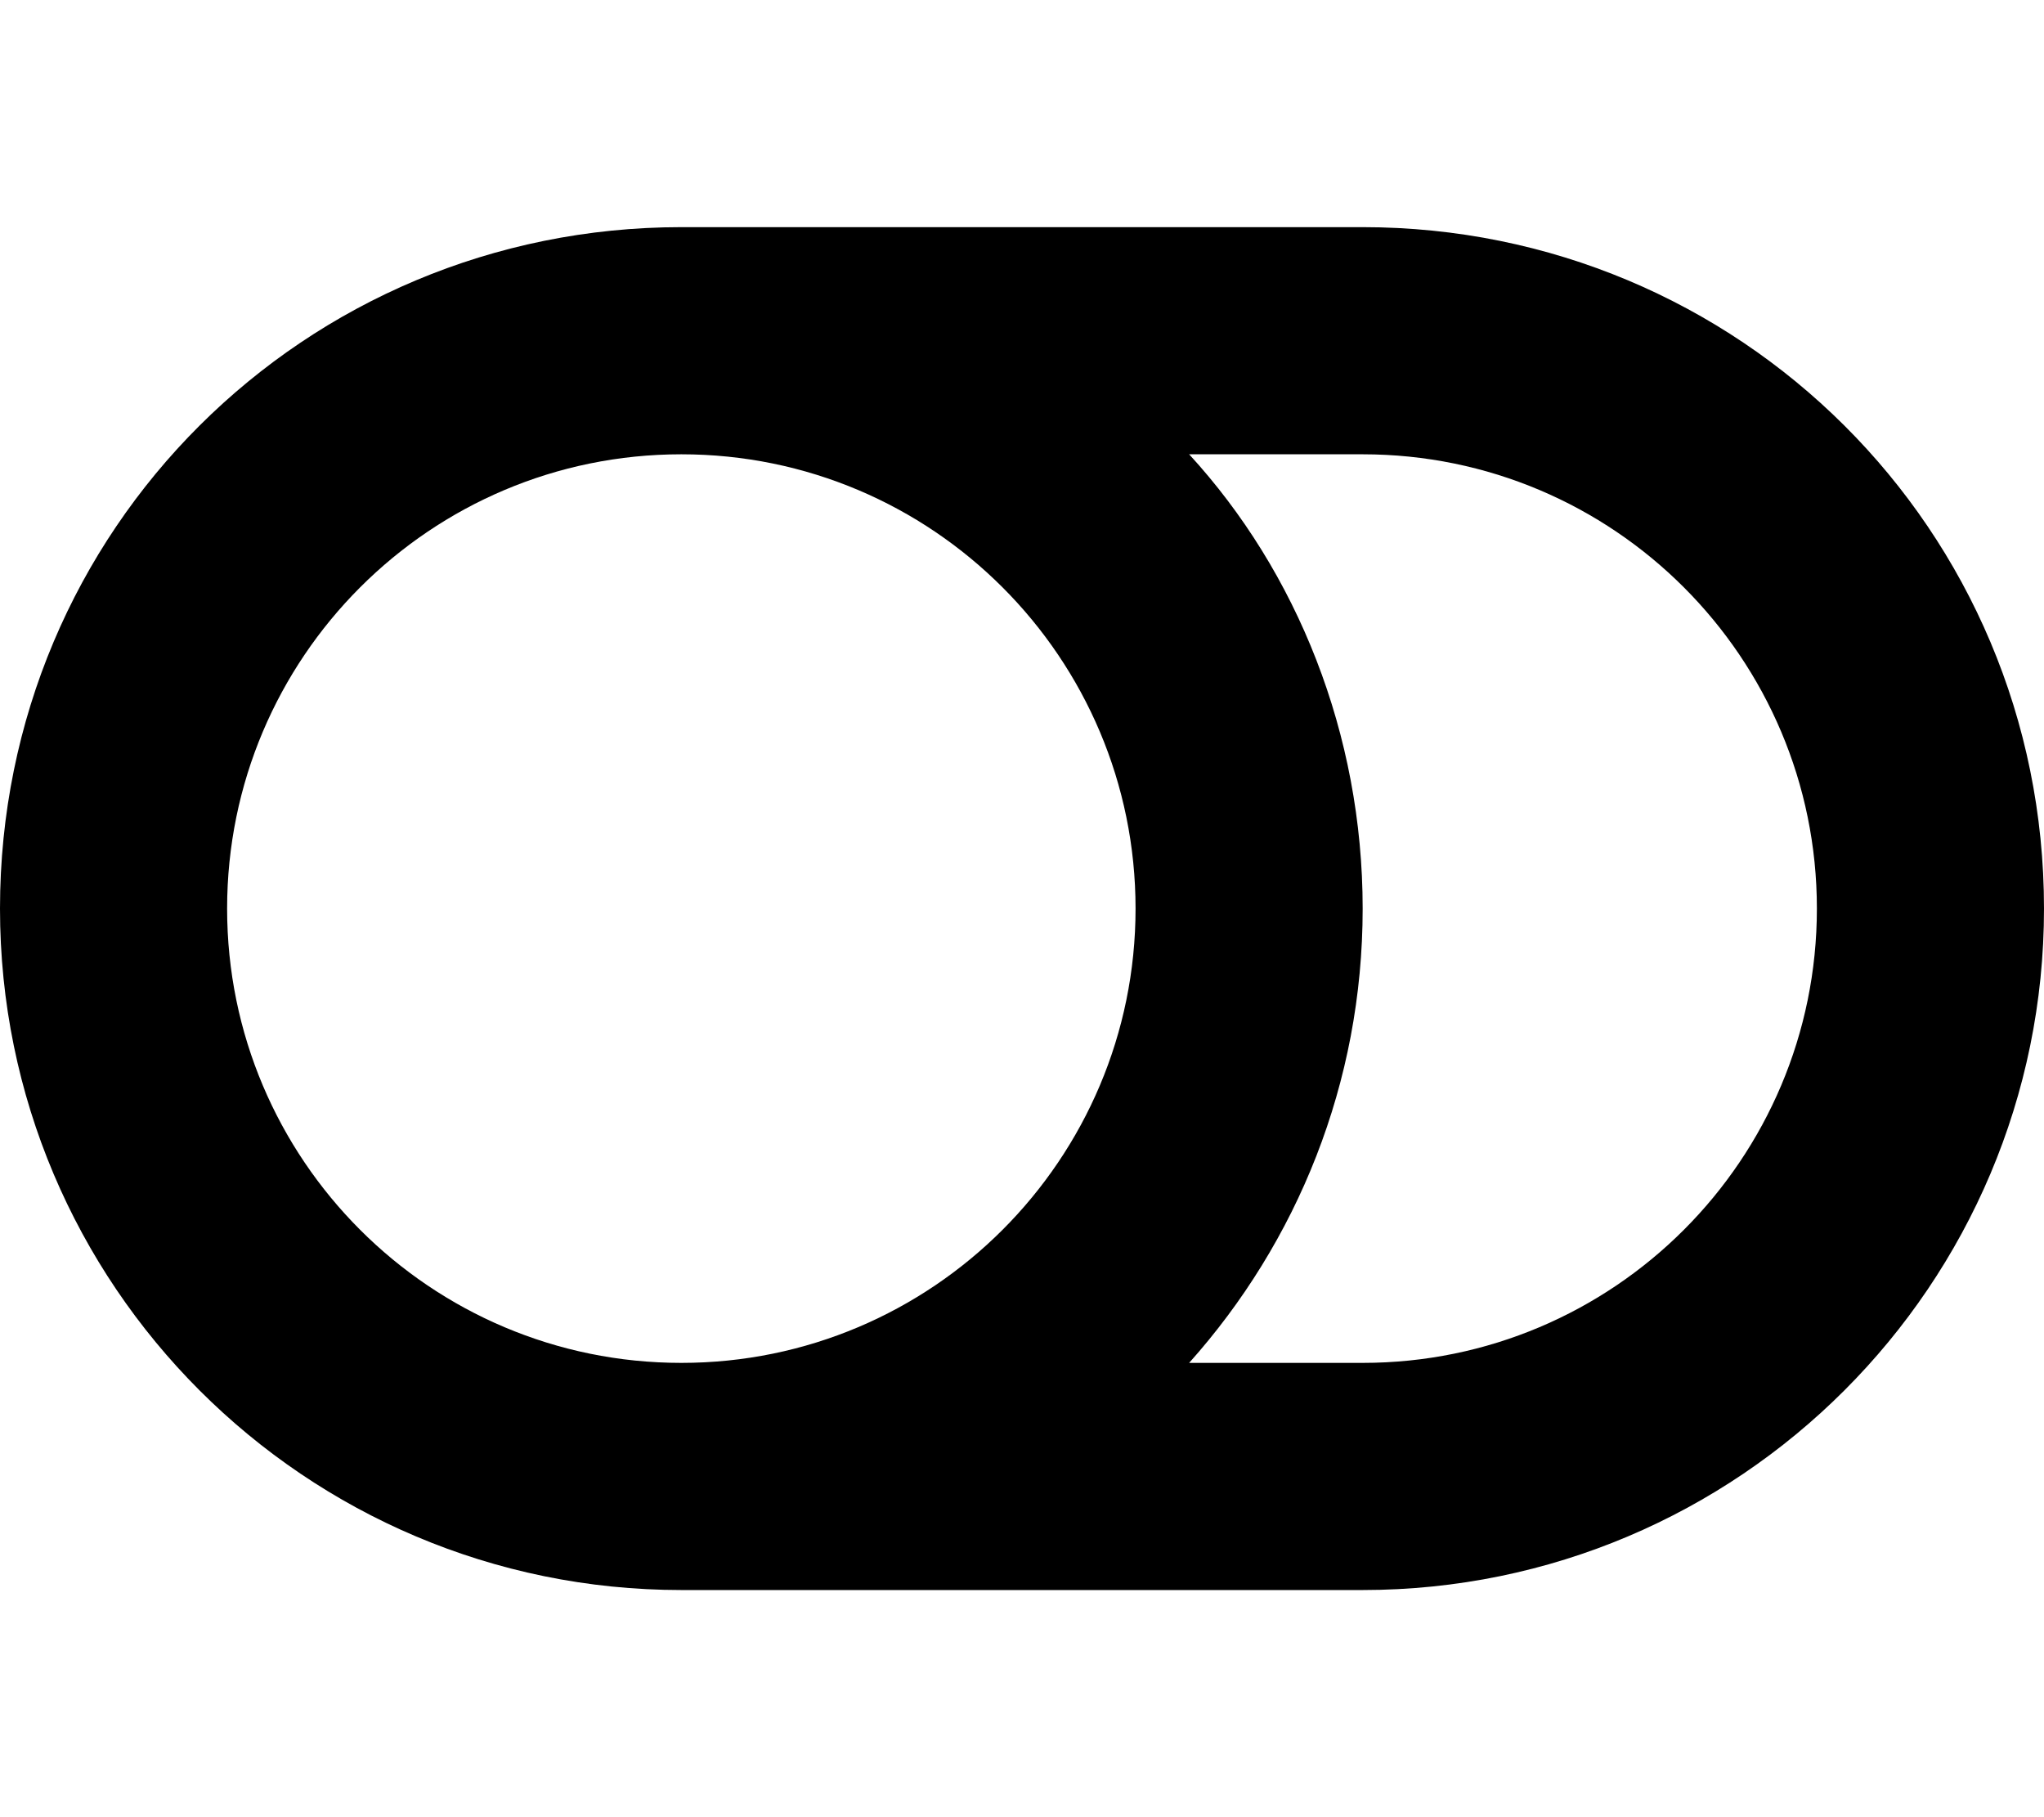 <svg xmlns="http://www.w3.org/2000/svg" viewBox="0 0 576 512"><!--! Font Awesome Pro 6.1.2 by @fontawesome - https://fontawesome.com License - https://fontawesome.com/license (Commercial License) Copyright 2022 Fonticons, Inc. --><path d="M0 256C0 149.1 85.96 64 192 64H384C490 64 576 149.1 576 256C576 362 490 448 384 448H192C85.96 448 0 362 0 256zM192 128C121.3 128 64 185.3 64 256C64 326.7 121.3 384 192 384C262.7 384 320 326.7 320 256C320 185.3 262.7 128 192 128zM384 384C454.7 384 512 326.7 512 256C512 185.3 454.7 128 384 128H335.1C365.5 161.1 384 206.8 384 256C384 305.2 365.5 350 335.1 384H384z"/></svg>